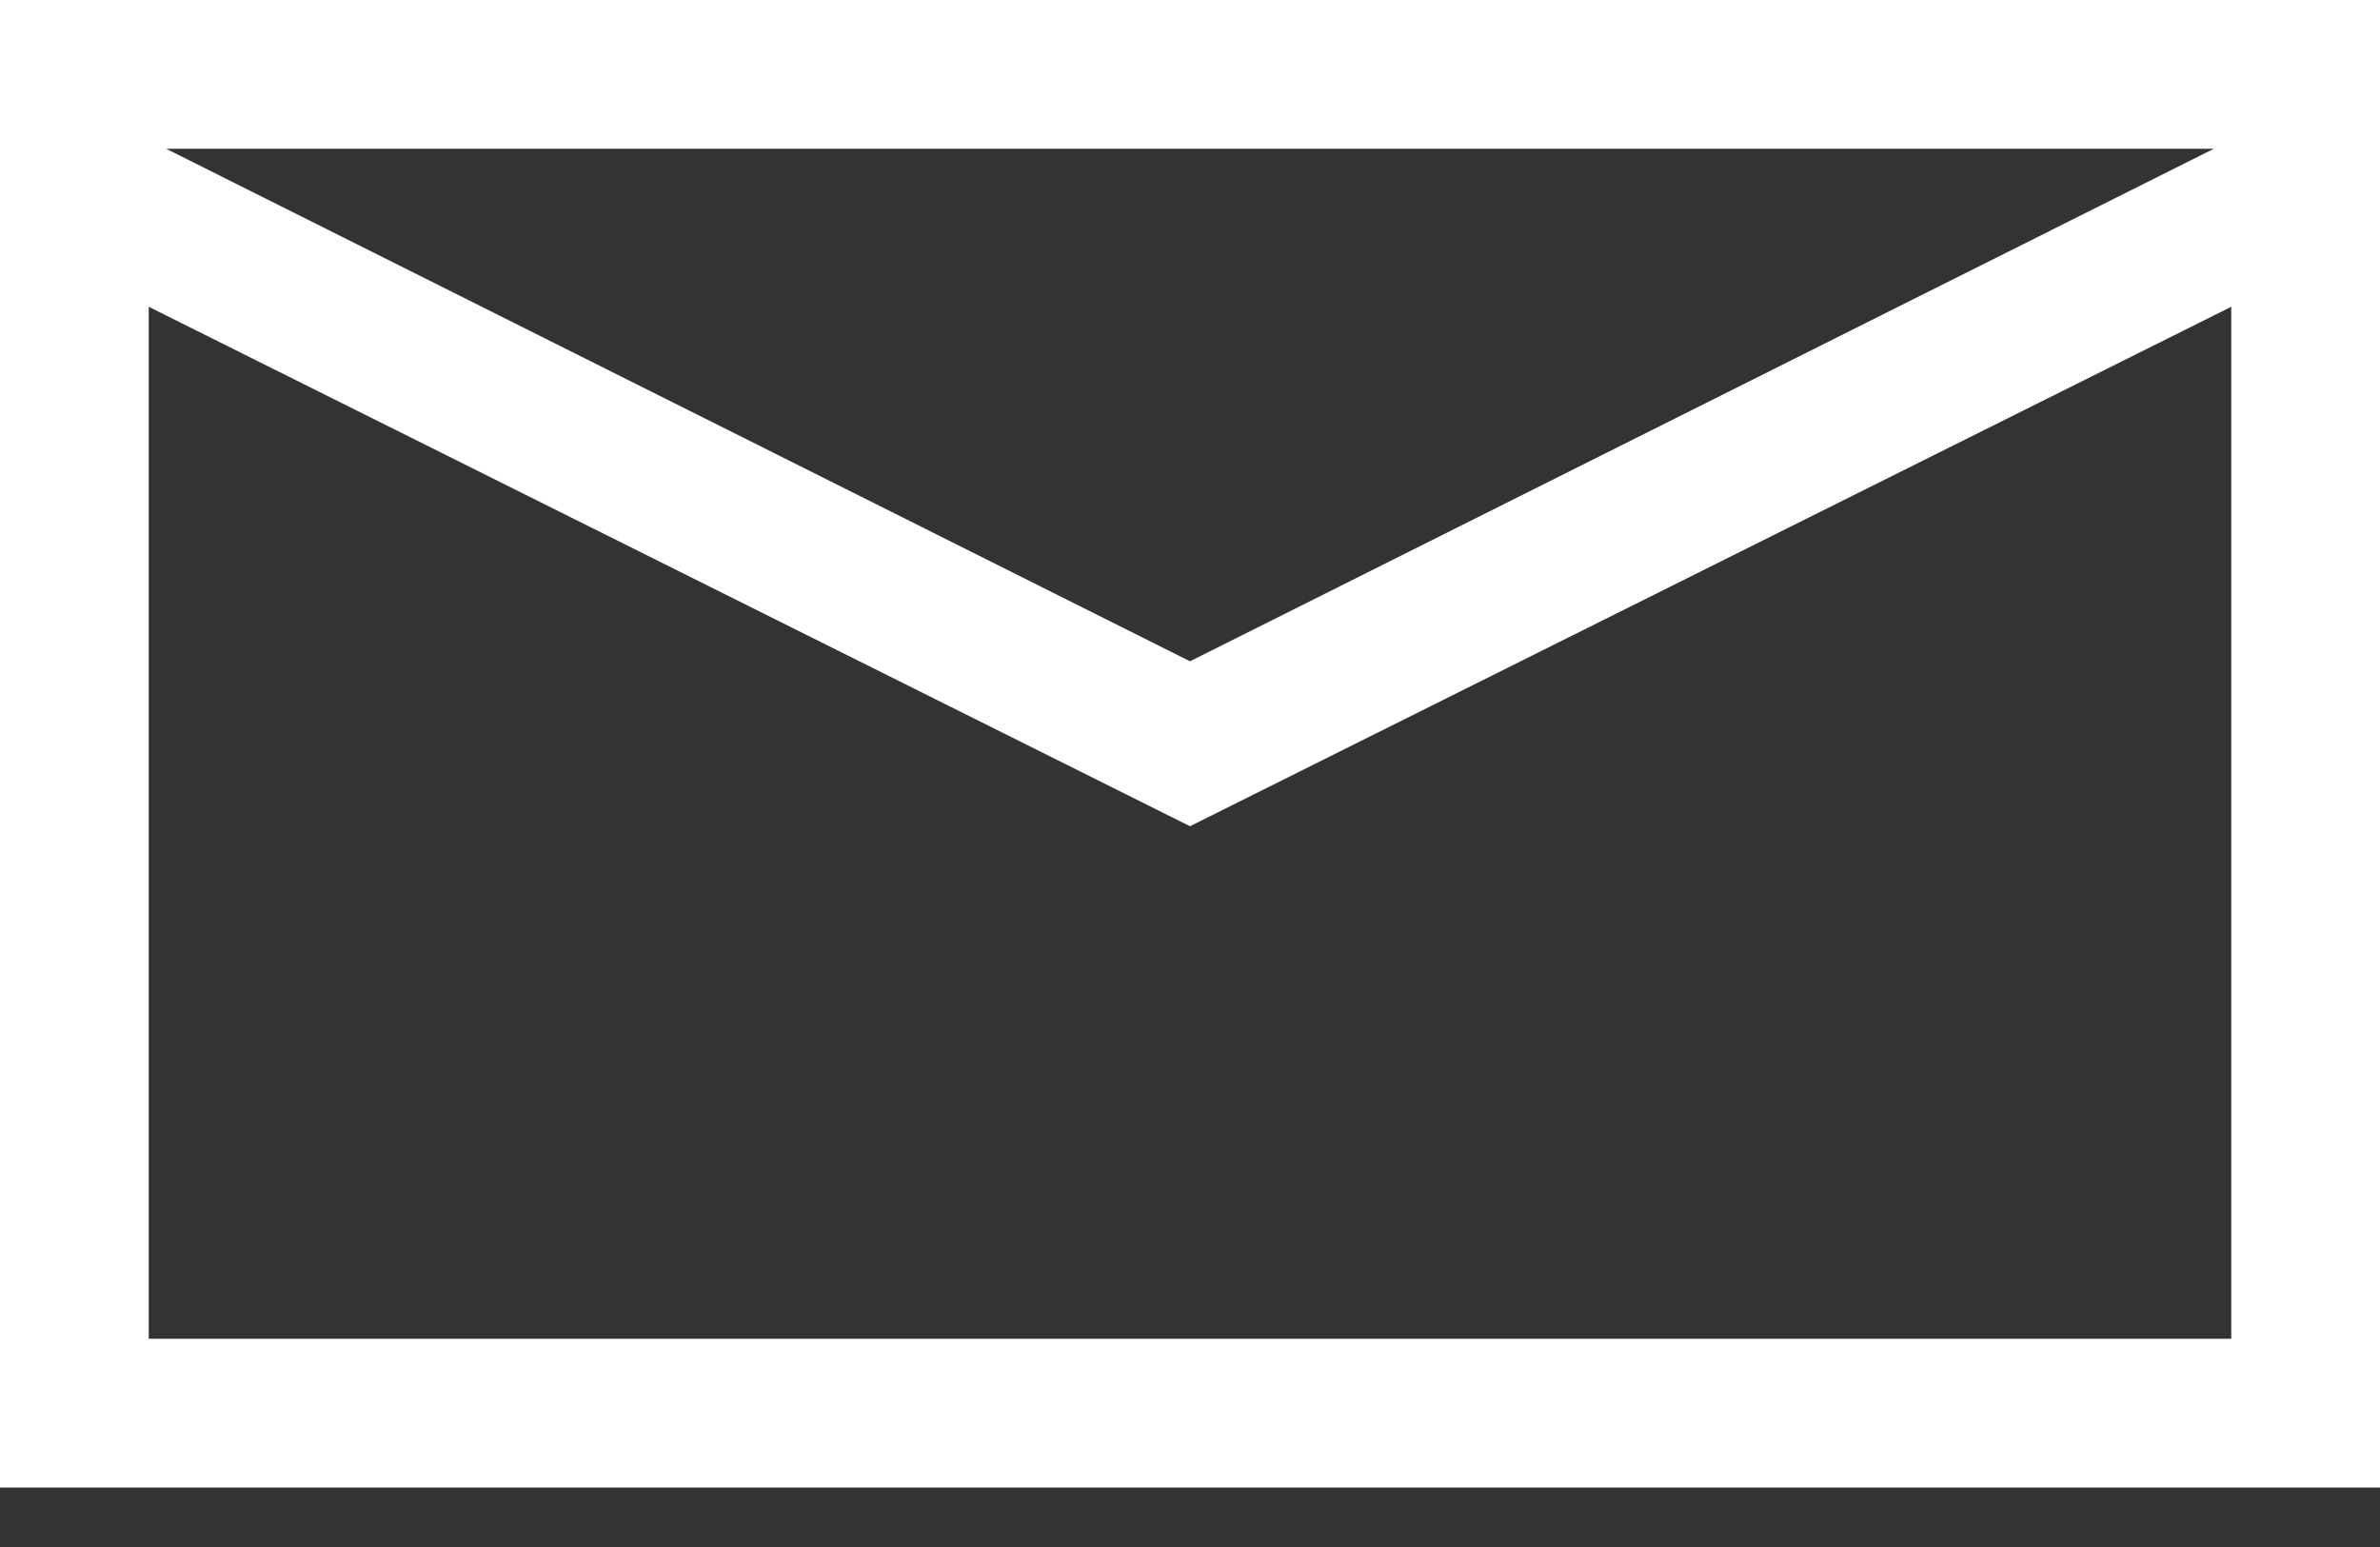 <svg width="20" height="13" viewBox="0 0 20 13" fill="none" xmlns="http://www.w3.org/2000/svg">
<rect x="0" y="0" width="20" height="13" fill="#333333" stroke="none"/>
<path d="M20 0V12.5H0V0H20ZM1.396 1.25L10 5.557L18.604 1.25H1.396ZM18.75 11.25V2.578L10 6.943L1.25 2.578V11.25H18.75Z" fill="white"/>
</svg>
